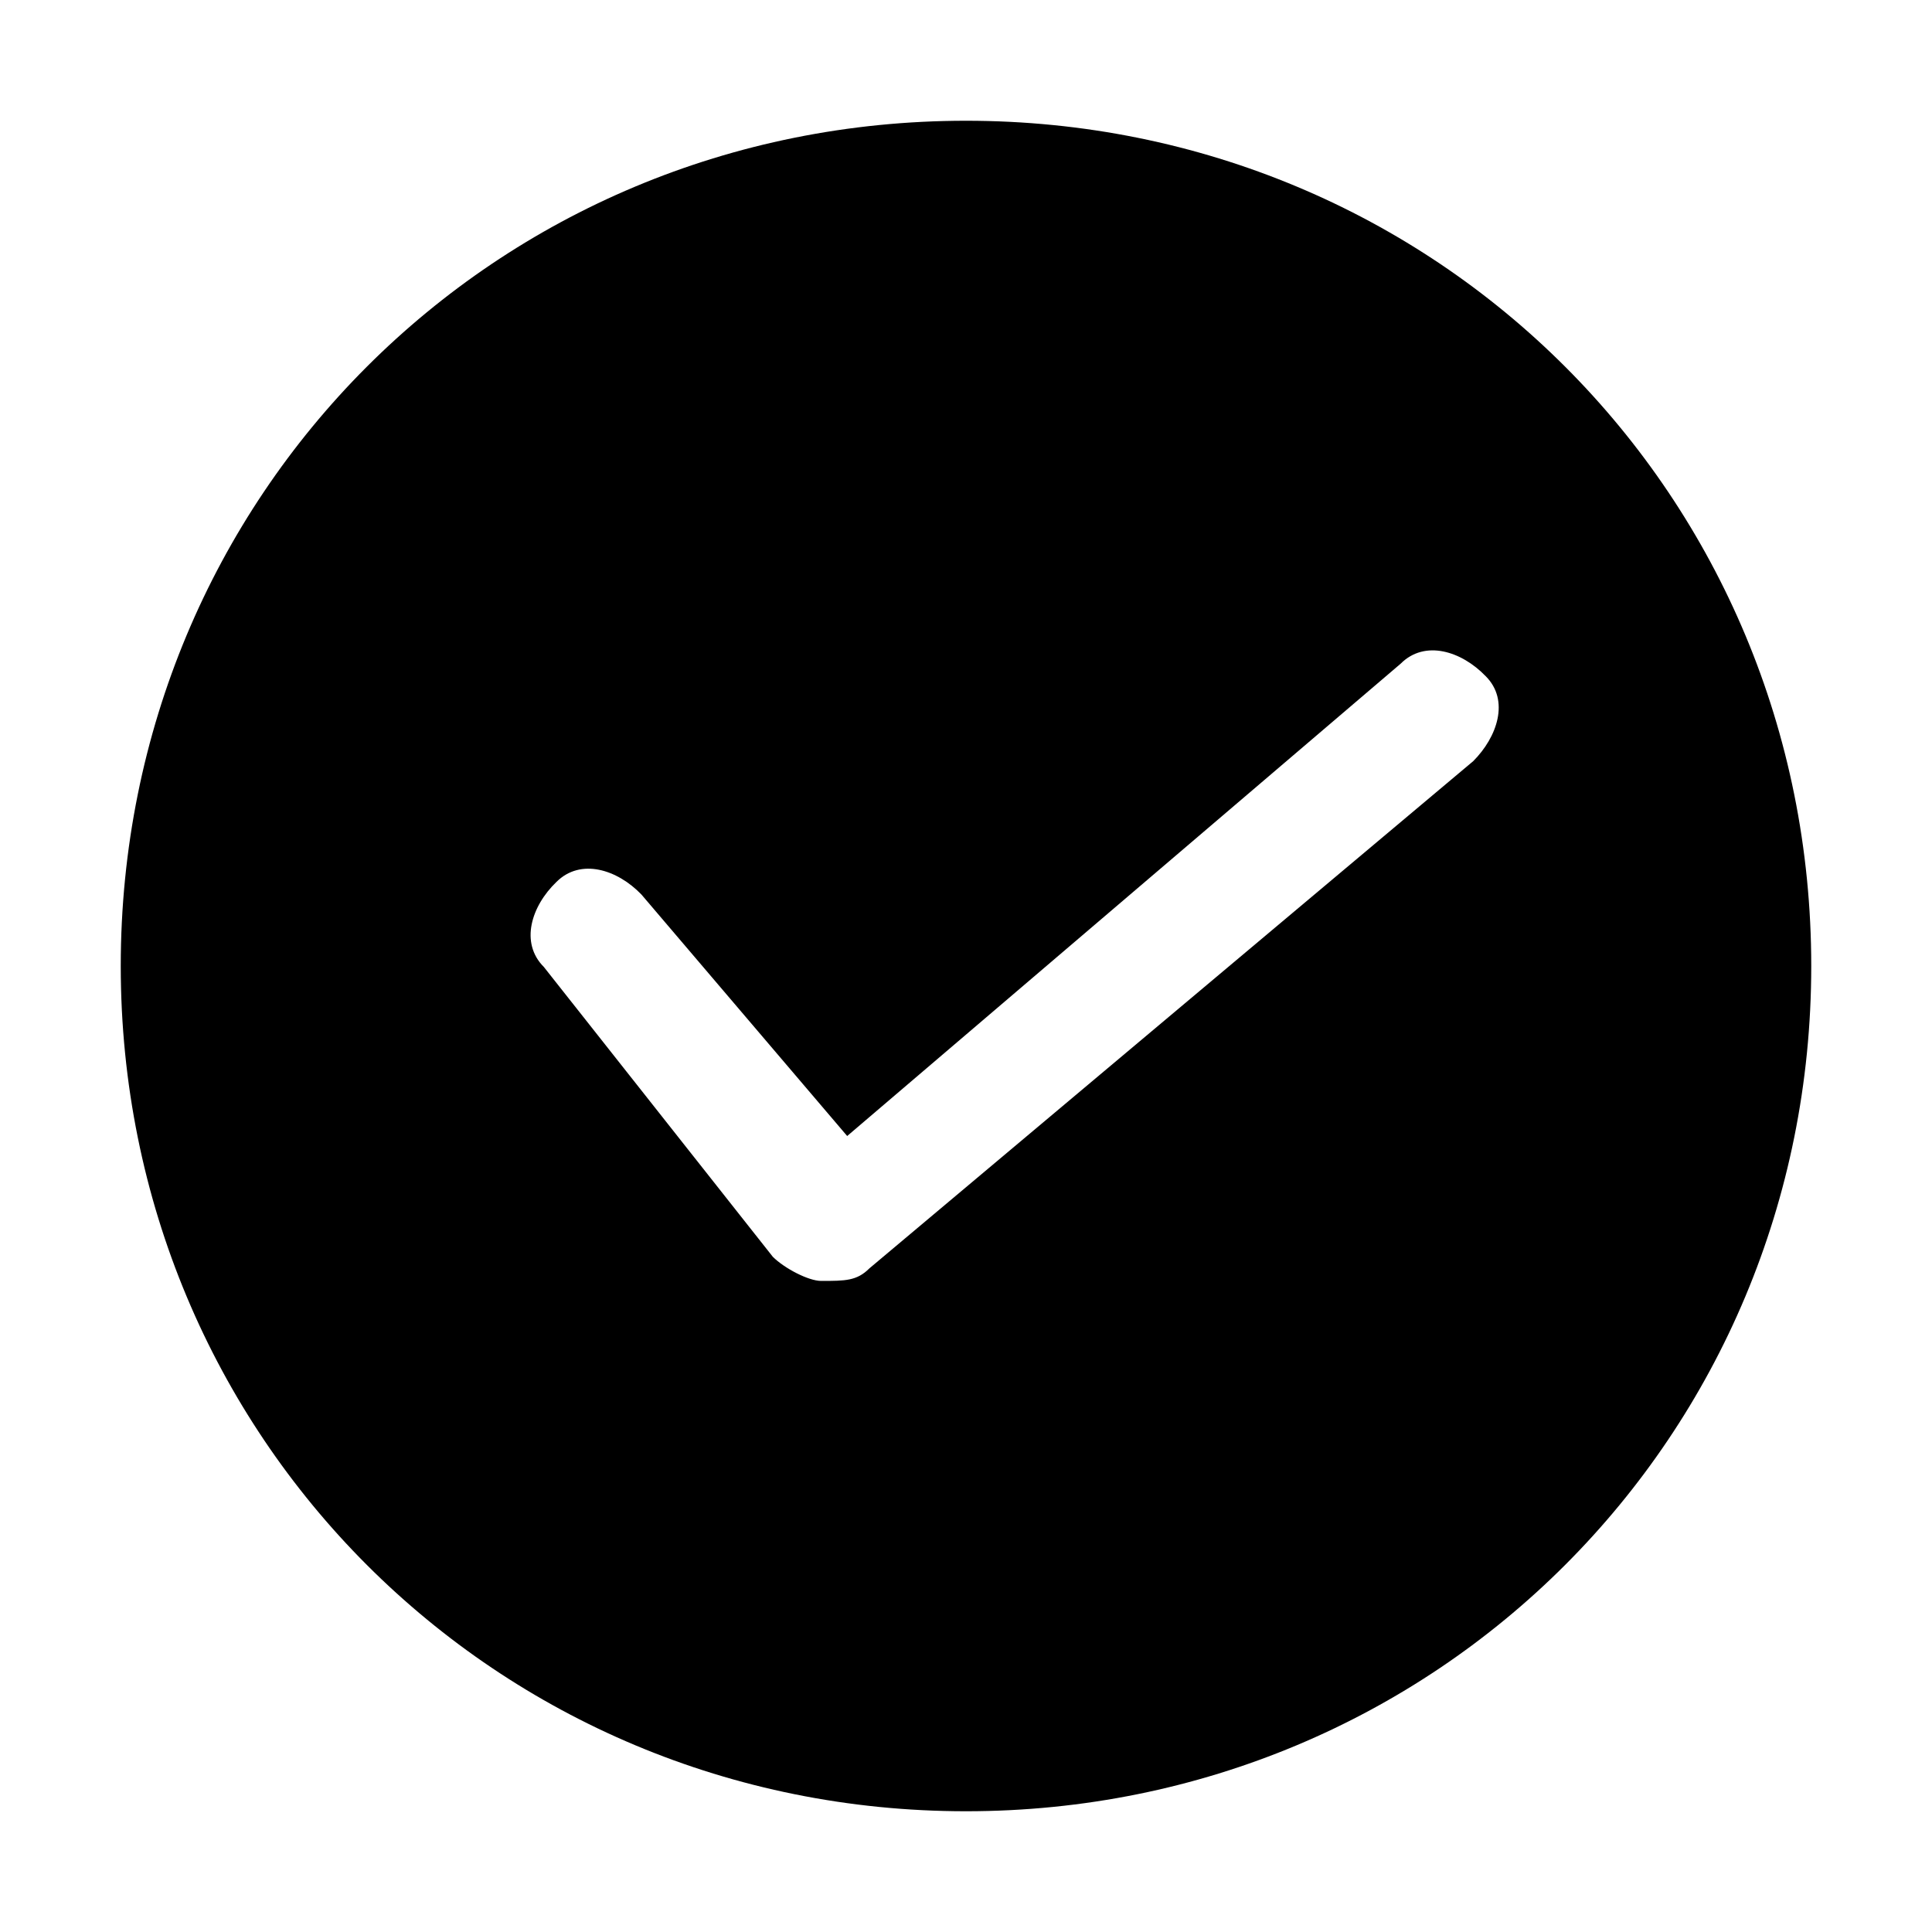 <?xml version="1.0" standalone="no"?><!DOCTYPE svg PUBLIC "-//W3C//DTD SVG 1.1//EN" "http://www.w3.org/Graphics/SVG/1.1/DTD/svg11.dtd"><svg t="1525682334670" class="icon" style="" viewBox="0 0 1024 1024" version="1.1" xmlns="http://www.w3.org/2000/svg" p-id="2305" xmlns:xlink="http://www.w3.org/1999/xlink" width="16" height="16"><defs><style type="text/css"></style></defs><path d="M512 64c-249.856 0-448 198.656-448 448s198.656 448 448 448 448-198.656 448-448S761.856 64 512 64zM780.8 403.456 460.8 672.256l0 0c-6.656 6.656-12.8 6.656-25.6 6.656-6.656 0-19.456-6.656-25.6-12.8l0 0-121.344-153.6c-12.8-12.8-6.656-32.256 6.656-45.056 12.8-12.8 32.256-6.656 45.056 6.656l109.056 128L742.4 351.744c12.8-12.8 32.256-6.656 45.056 6.656C800.256 371.2 793.6 390.656 780.8 403.456z" p-id="2306"></path></svg>